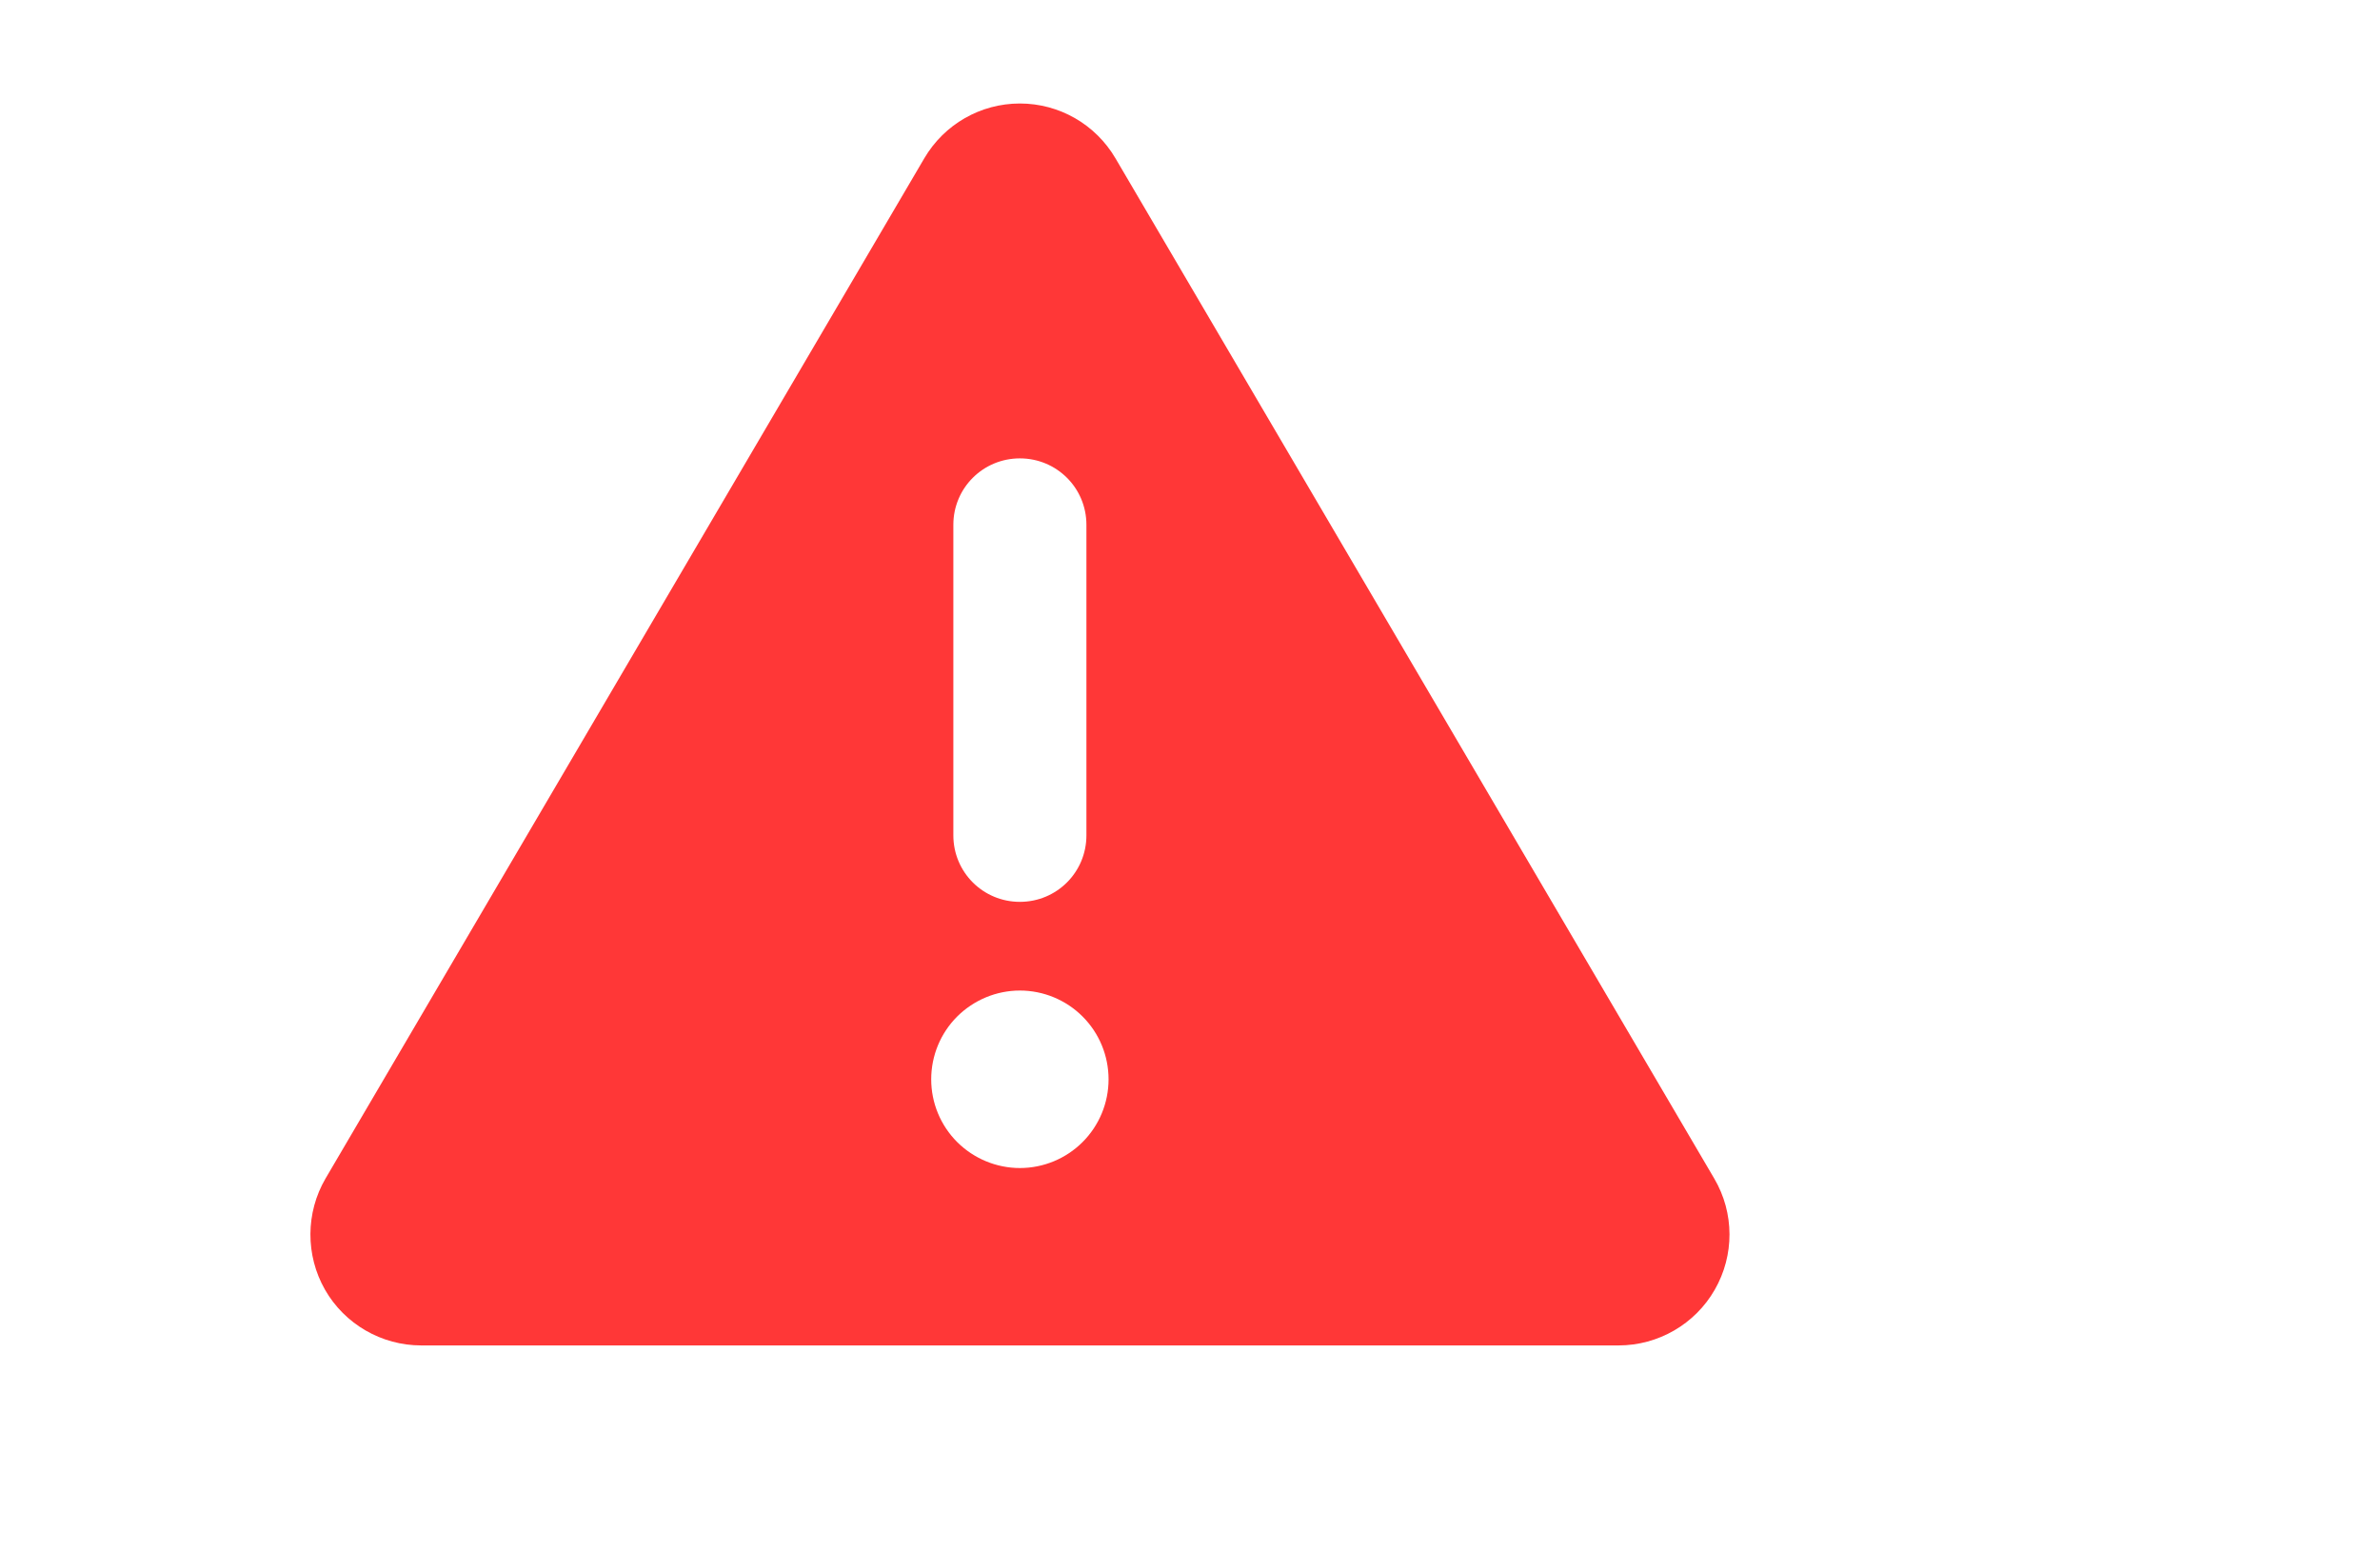 <svg xmlns="http://www.w3.org/2000/svg" width="23" height="15" viewBox="0 0 23 15" fill="none">
    <path d="M9.856 1C10.236 1 10.587 1.201 10.78 1.53L16.566 11.387C16.762 11.72 16.762 12.13 16.571 12.462C16.381 12.794 16.025 13 15.642 13H4.07C3.687 13 3.331 12.794 3.141 12.462C2.951 12.13 2.953 11.717 3.146 11.387L8.932 1.53C9.125 1.201 9.476 1 9.856 1ZM9.856 4.429C9.5 4.429 9.213 4.715 9.213 5.071V8.071C9.213 8.428 9.5 8.714 9.856 8.714C10.212 8.714 10.499 8.428 10.499 8.071V5.071C10.499 4.715 10.212 4.429 9.856 4.429ZM10.713 10.429C10.713 10.201 10.623 9.983 10.462 9.822C10.302 9.662 10.084 9.571 9.856 9.571C9.629 9.571 9.411 9.662 9.25 9.822C9.089 9.983 8.999 10.201 8.999 10.429C8.999 10.656 9.089 10.874 9.25 11.035C9.411 11.195 9.629 11.286 9.856 11.286C10.084 11.286 10.302 11.195 10.462 11.035C10.623 10.874 10.713 10.656 10.713 10.429Z" fill="#FF3737"/>
  </svg>